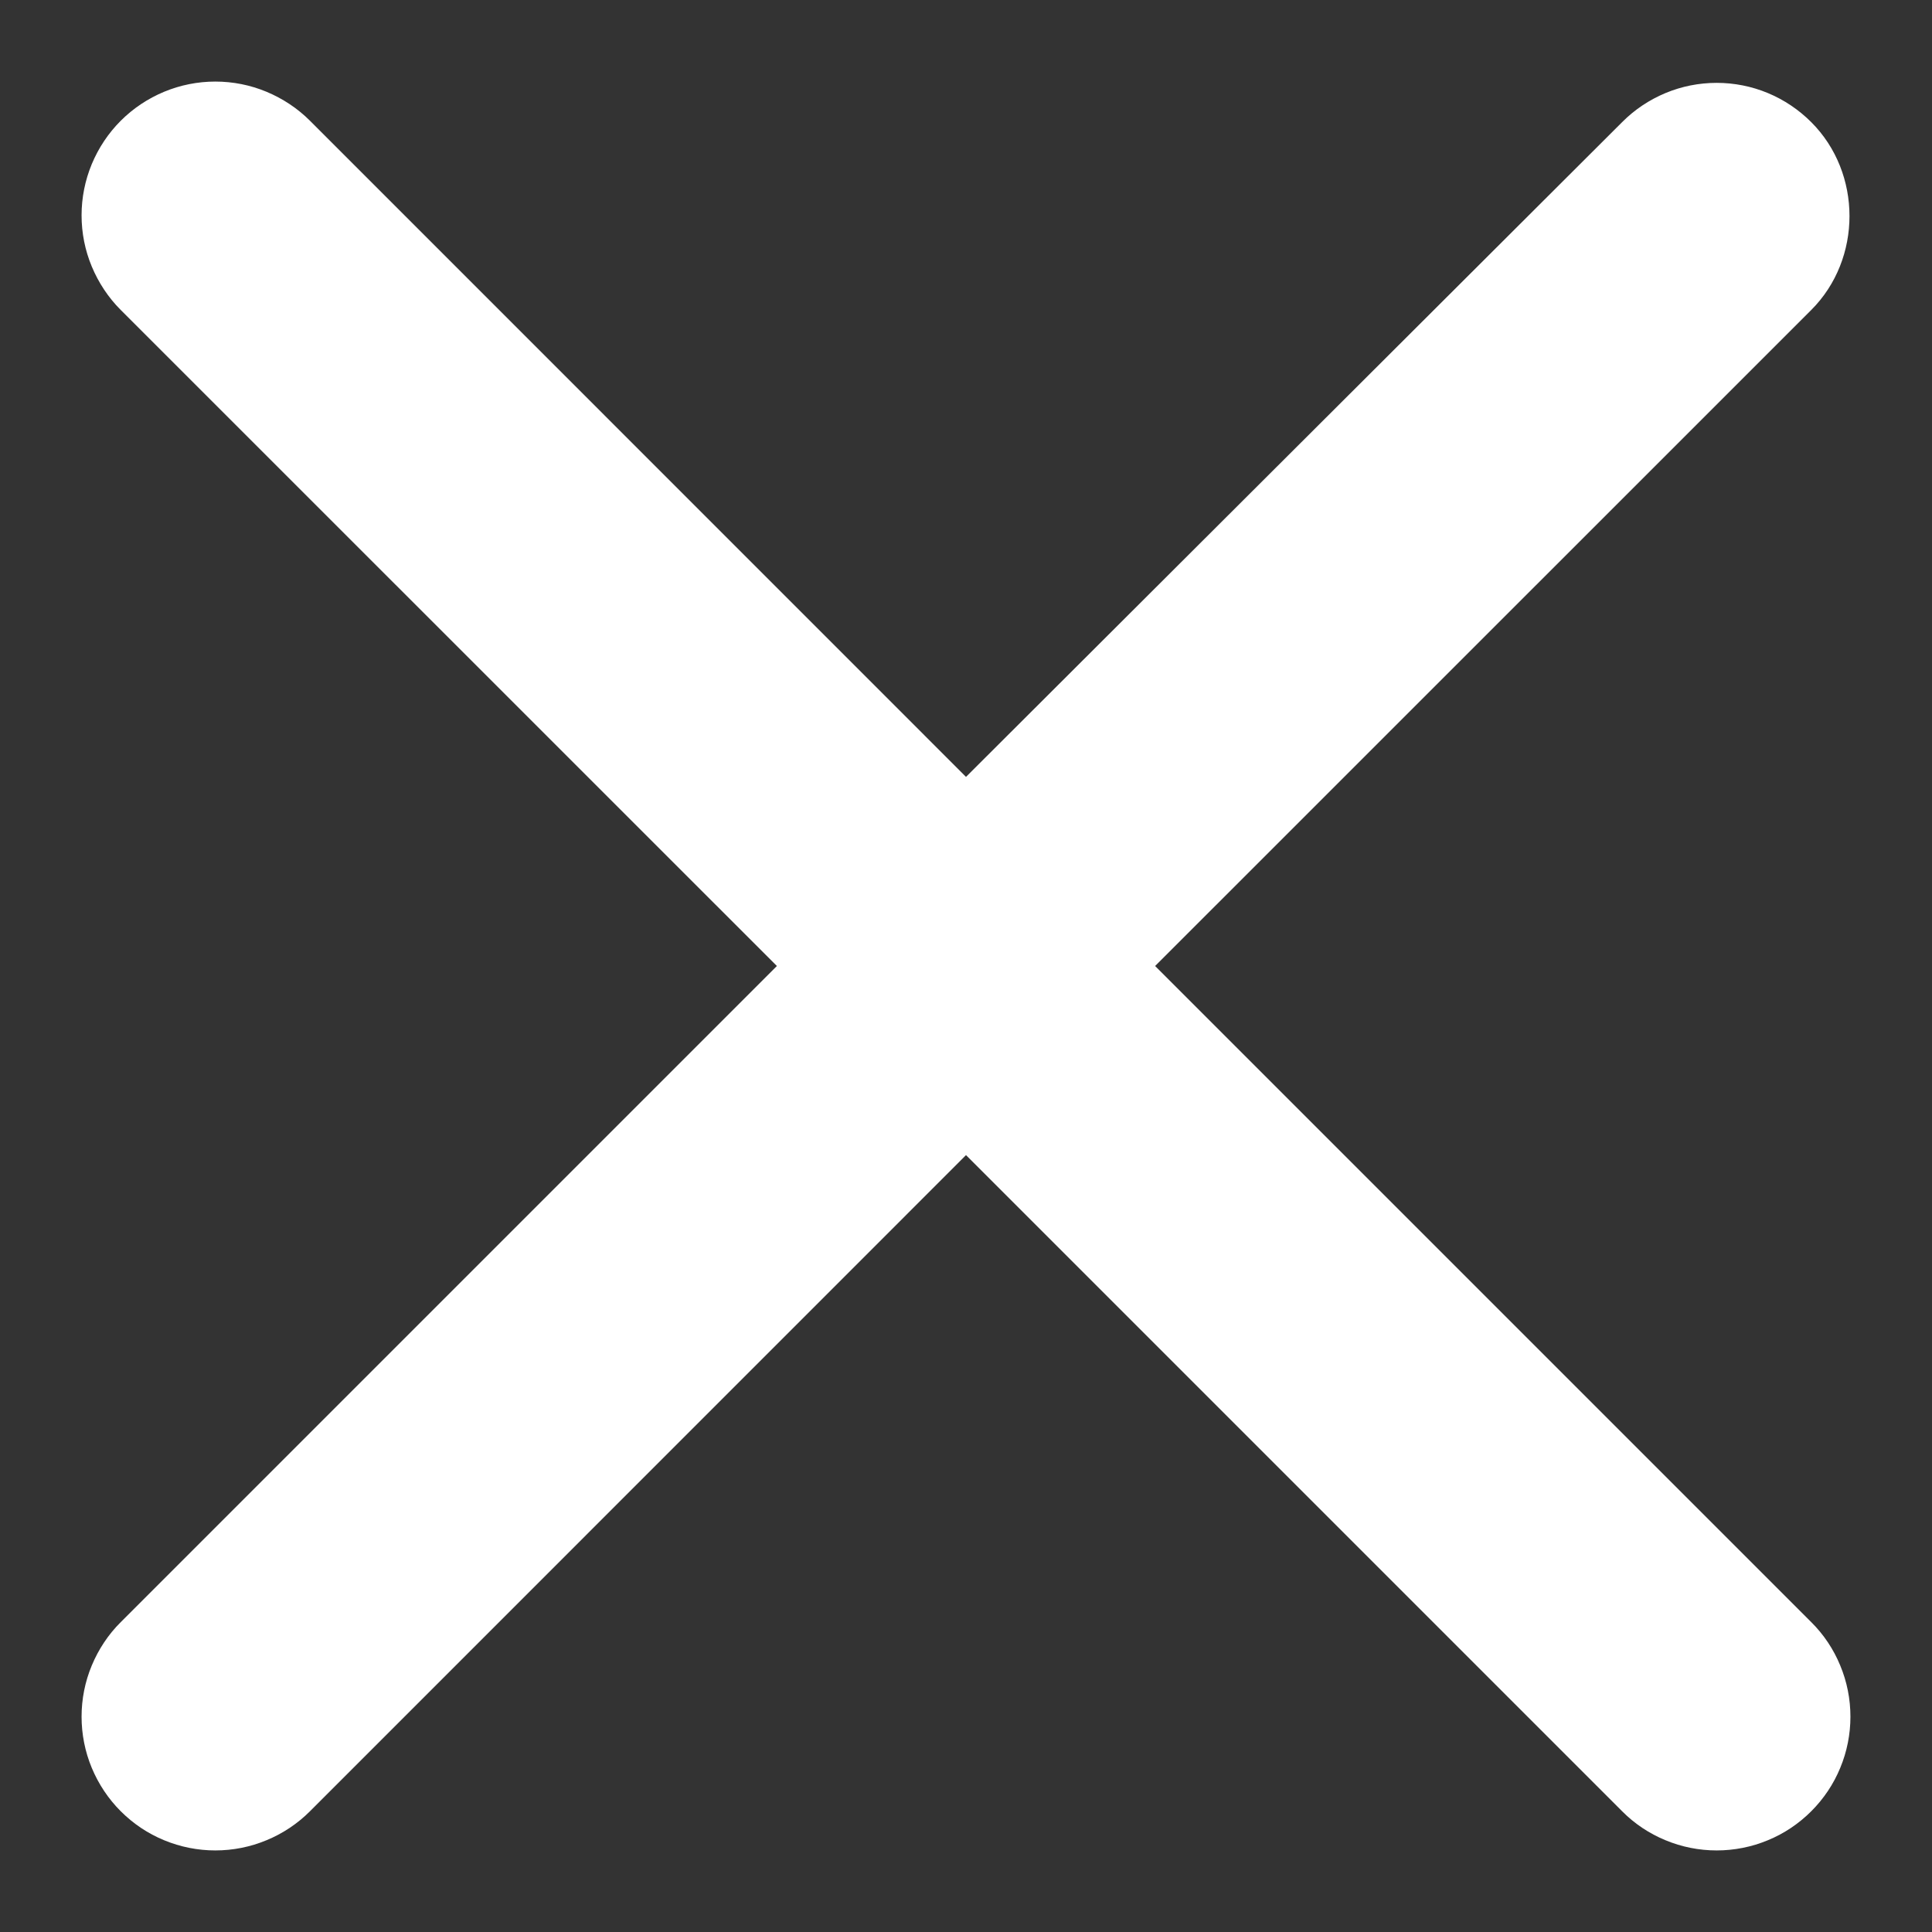 <svg width="18" height="18" viewBox="0 0 18 18" fill="none" xmlns="http://www.w3.org/2000/svg">
<rect x="0" y="0" width="18" height="18" fill="#333333" stroke="none"/>
<path d="M16.875 1.138C16.759 1.022 16.622 0.93 16.471 0.867C16.32 0.804 16.157 0.772 15.994 0.772C15.83 0.772 15.668 0.804 15.517 0.867C15.366 0.93 15.228 1.022 15.113 1.138L9 7.238L2.888 1.125C2.772 1.009 2.634 0.918 2.483 0.855C2.332 0.792 2.17 0.76 2.006 0.76C1.843 0.76 1.681 0.792 1.529 0.855C1.378 0.918 1.241 1.009 1.125 1.125C1.009 1.241 0.918 1.378 0.855 1.529C0.792 1.681 0.76 1.843 0.76 2.006C0.76 2.17 0.792 2.332 0.855 2.483C0.918 2.634 1.009 2.772 1.125 2.888L7.238 9L1.125 15.113C1.009 15.228 0.918 15.366 0.855 15.517C0.792 15.668 0.76 15.83 0.76 15.994C0.76 16.157 0.792 16.32 0.855 16.471C0.918 16.622 1.009 16.759 1.125 16.875C1.241 16.991 1.378 17.083 1.529 17.145C1.681 17.208 1.843 17.24 2.006 17.24C2.17 17.24 2.332 17.208 2.483 17.145C2.634 17.083 2.772 16.991 2.888 16.875L9 10.762L15.113 16.875C15.228 16.991 15.366 17.083 15.517 17.145C15.668 17.208 15.83 17.24 15.994 17.24C16.157 17.24 16.32 17.208 16.471 17.145C16.622 17.083 16.759 16.991 16.875 16.875C16.991 16.759 17.083 16.622 17.145 16.471C17.208 16.32 17.24 16.157 17.24 15.994C17.24 15.83 17.208 15.668 17.145 15.517C17.083 15.366 16.991 15.228 16.875 15.113L10.762 9L16.875 2.888C17.35 2.413 17.35 1.613 16.875 1.138Z" fill="white"/>
</svg>
